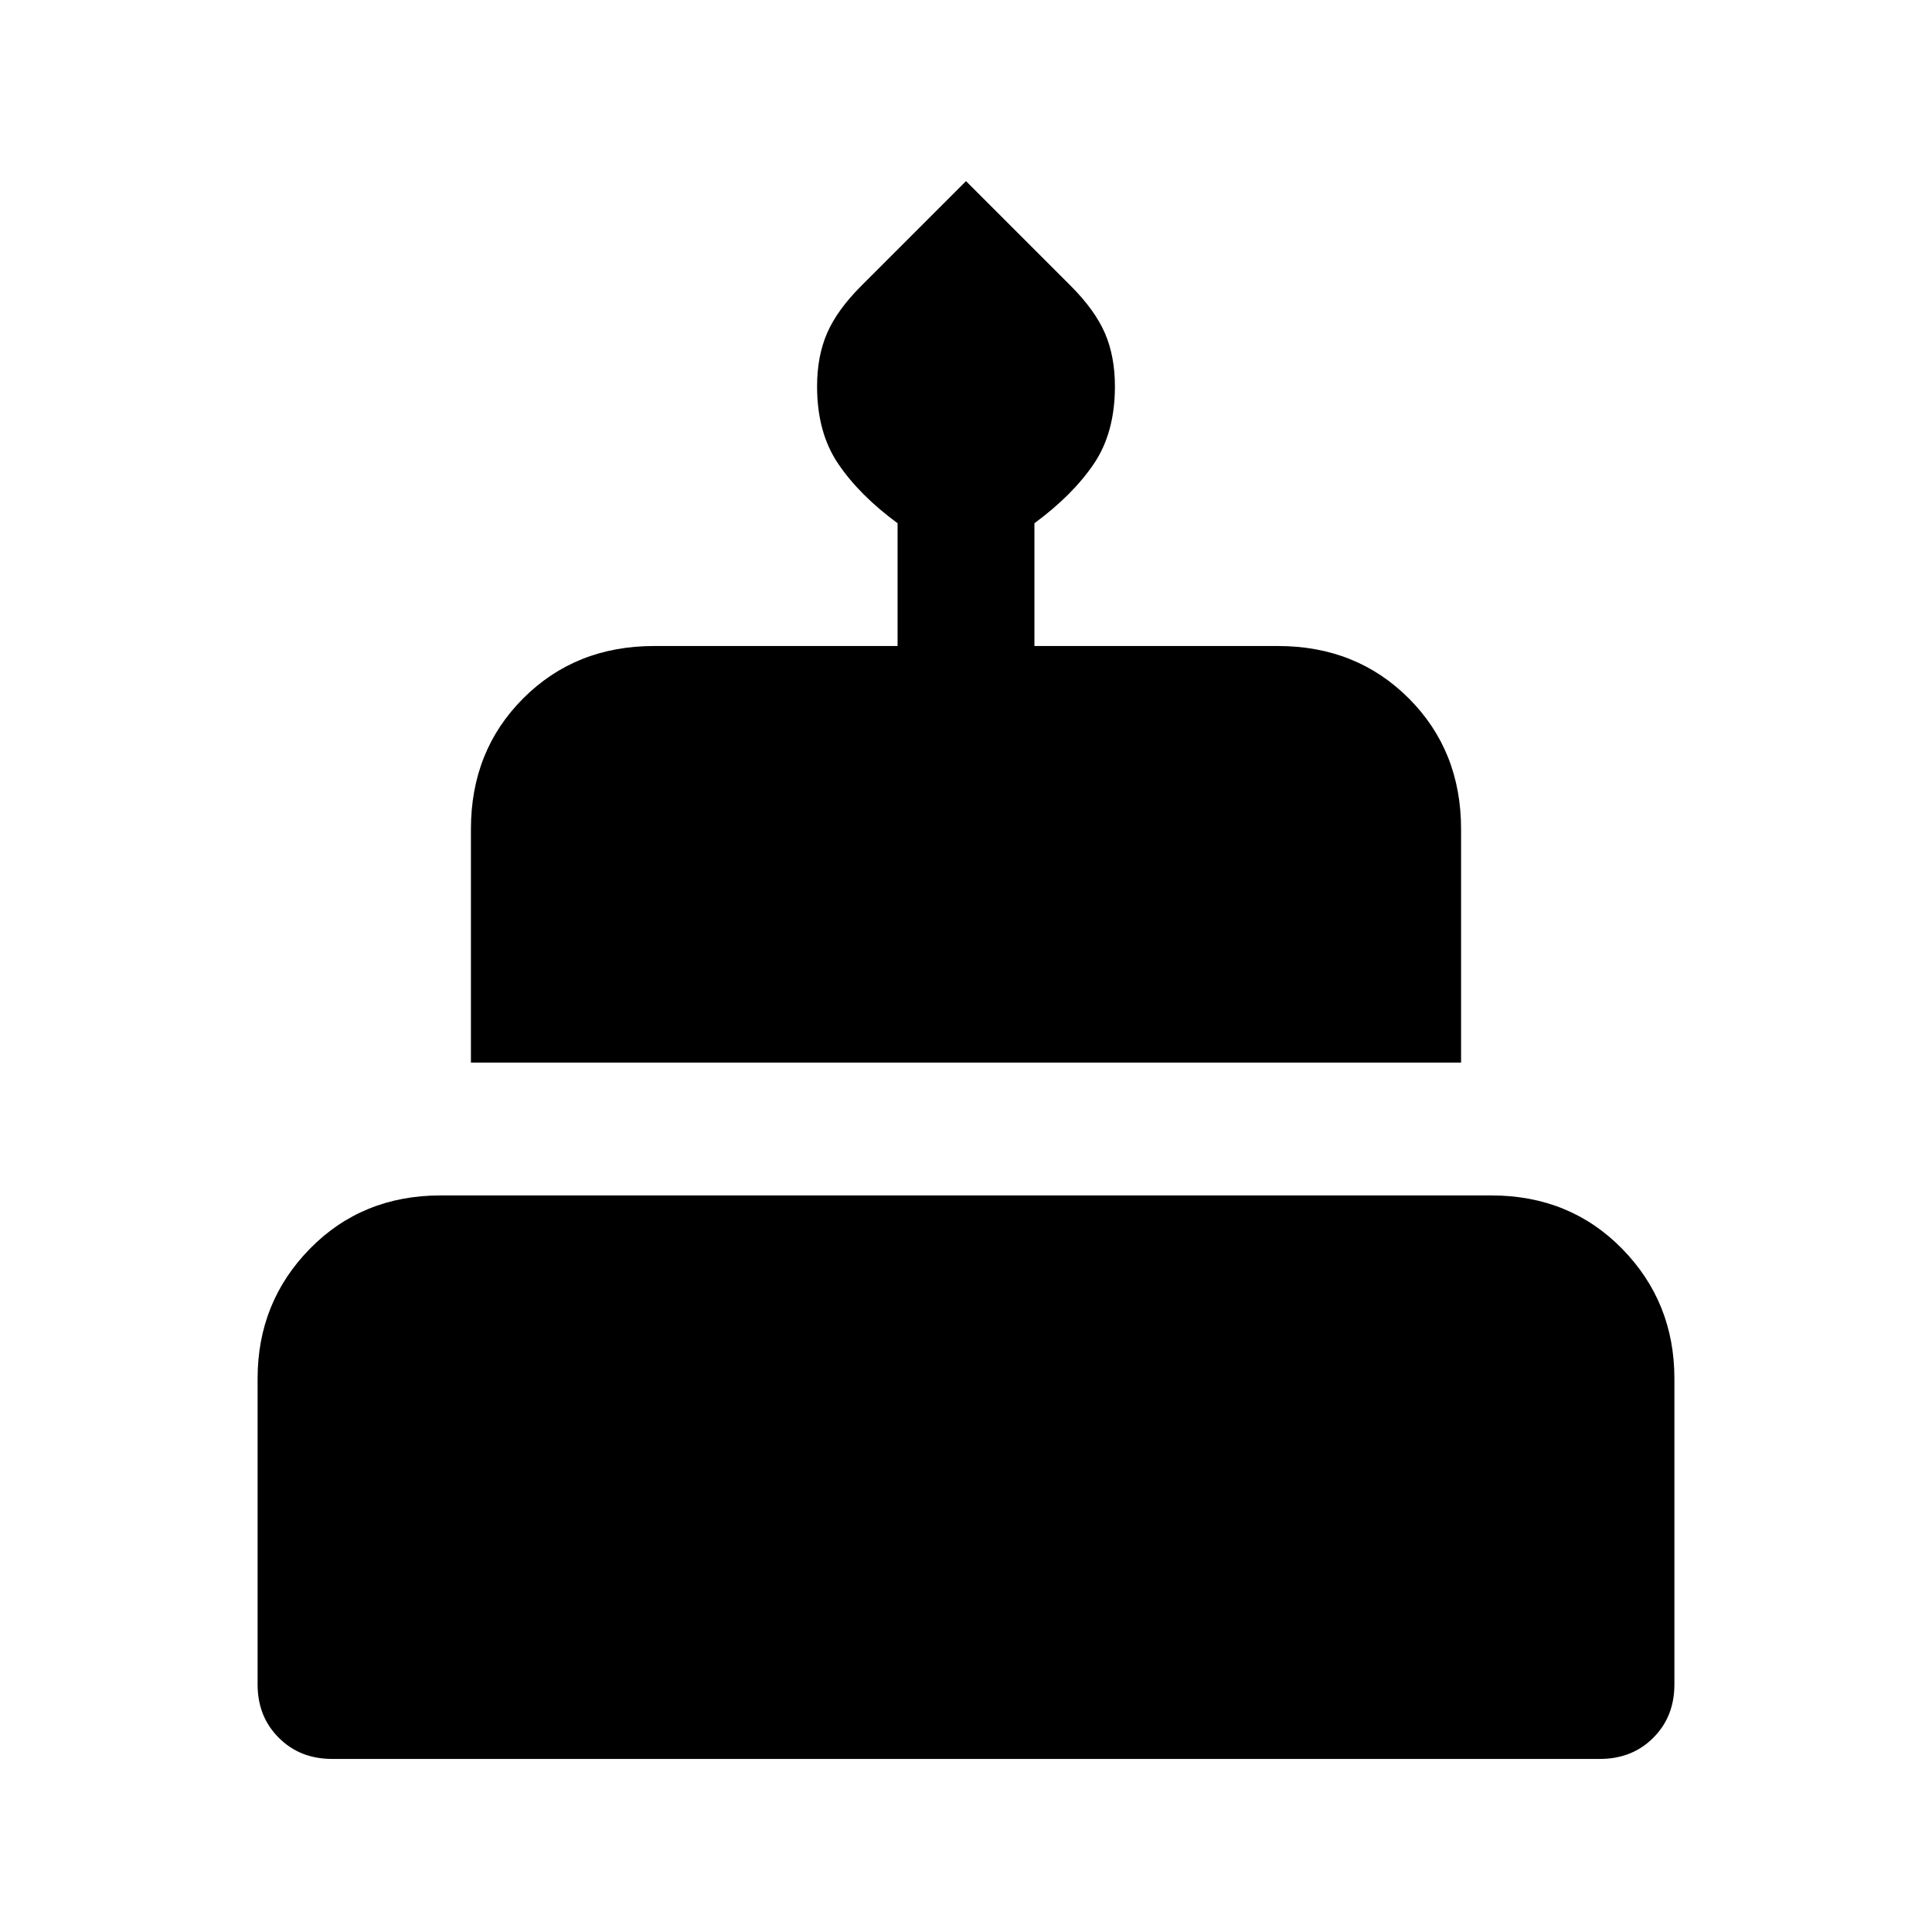<svg xmlns="http://www.w3.org/2000/svg" height="24" width="24"><path d="M5.85 13.2V10.3Q5.85 9.325 6.5 8.675Q7.15 8.025 8.125 8.025H11.15V6.5Q10.675 6.15 10.413 5.762Q10.15 5.375 10.15 4.8Q10.15 4.425 10.275 4.137Q10.4 3.85 10.7 3.55L12 2.25L13.3 3.55Q13.6 3.85 13.725 4.137Q13.85 4.425 13.85 4.8Q13.85 5.375 13.588 5.762Q13.325 6.15 12.85 6.5V8.025H15.875Q16.85 8.025 17.5 8.675Q18.15 9.325 18.15 10.3V13.2ZM4.125 21.85Q3.725 21.85 3.463 21.587Q3.2 21.325 3.2 20.925V17.125Q3.2 16.175 3.85 15.512Q4.5 14.85 5.475 14.85H18.525Q19.5 14.85 20.15 15.512Q20.8 16.175 20.8 17.125V20.925Q20.8 21.325 20.538 21.587Q20.275 21.85 19.875 21.85Z"/></svg>